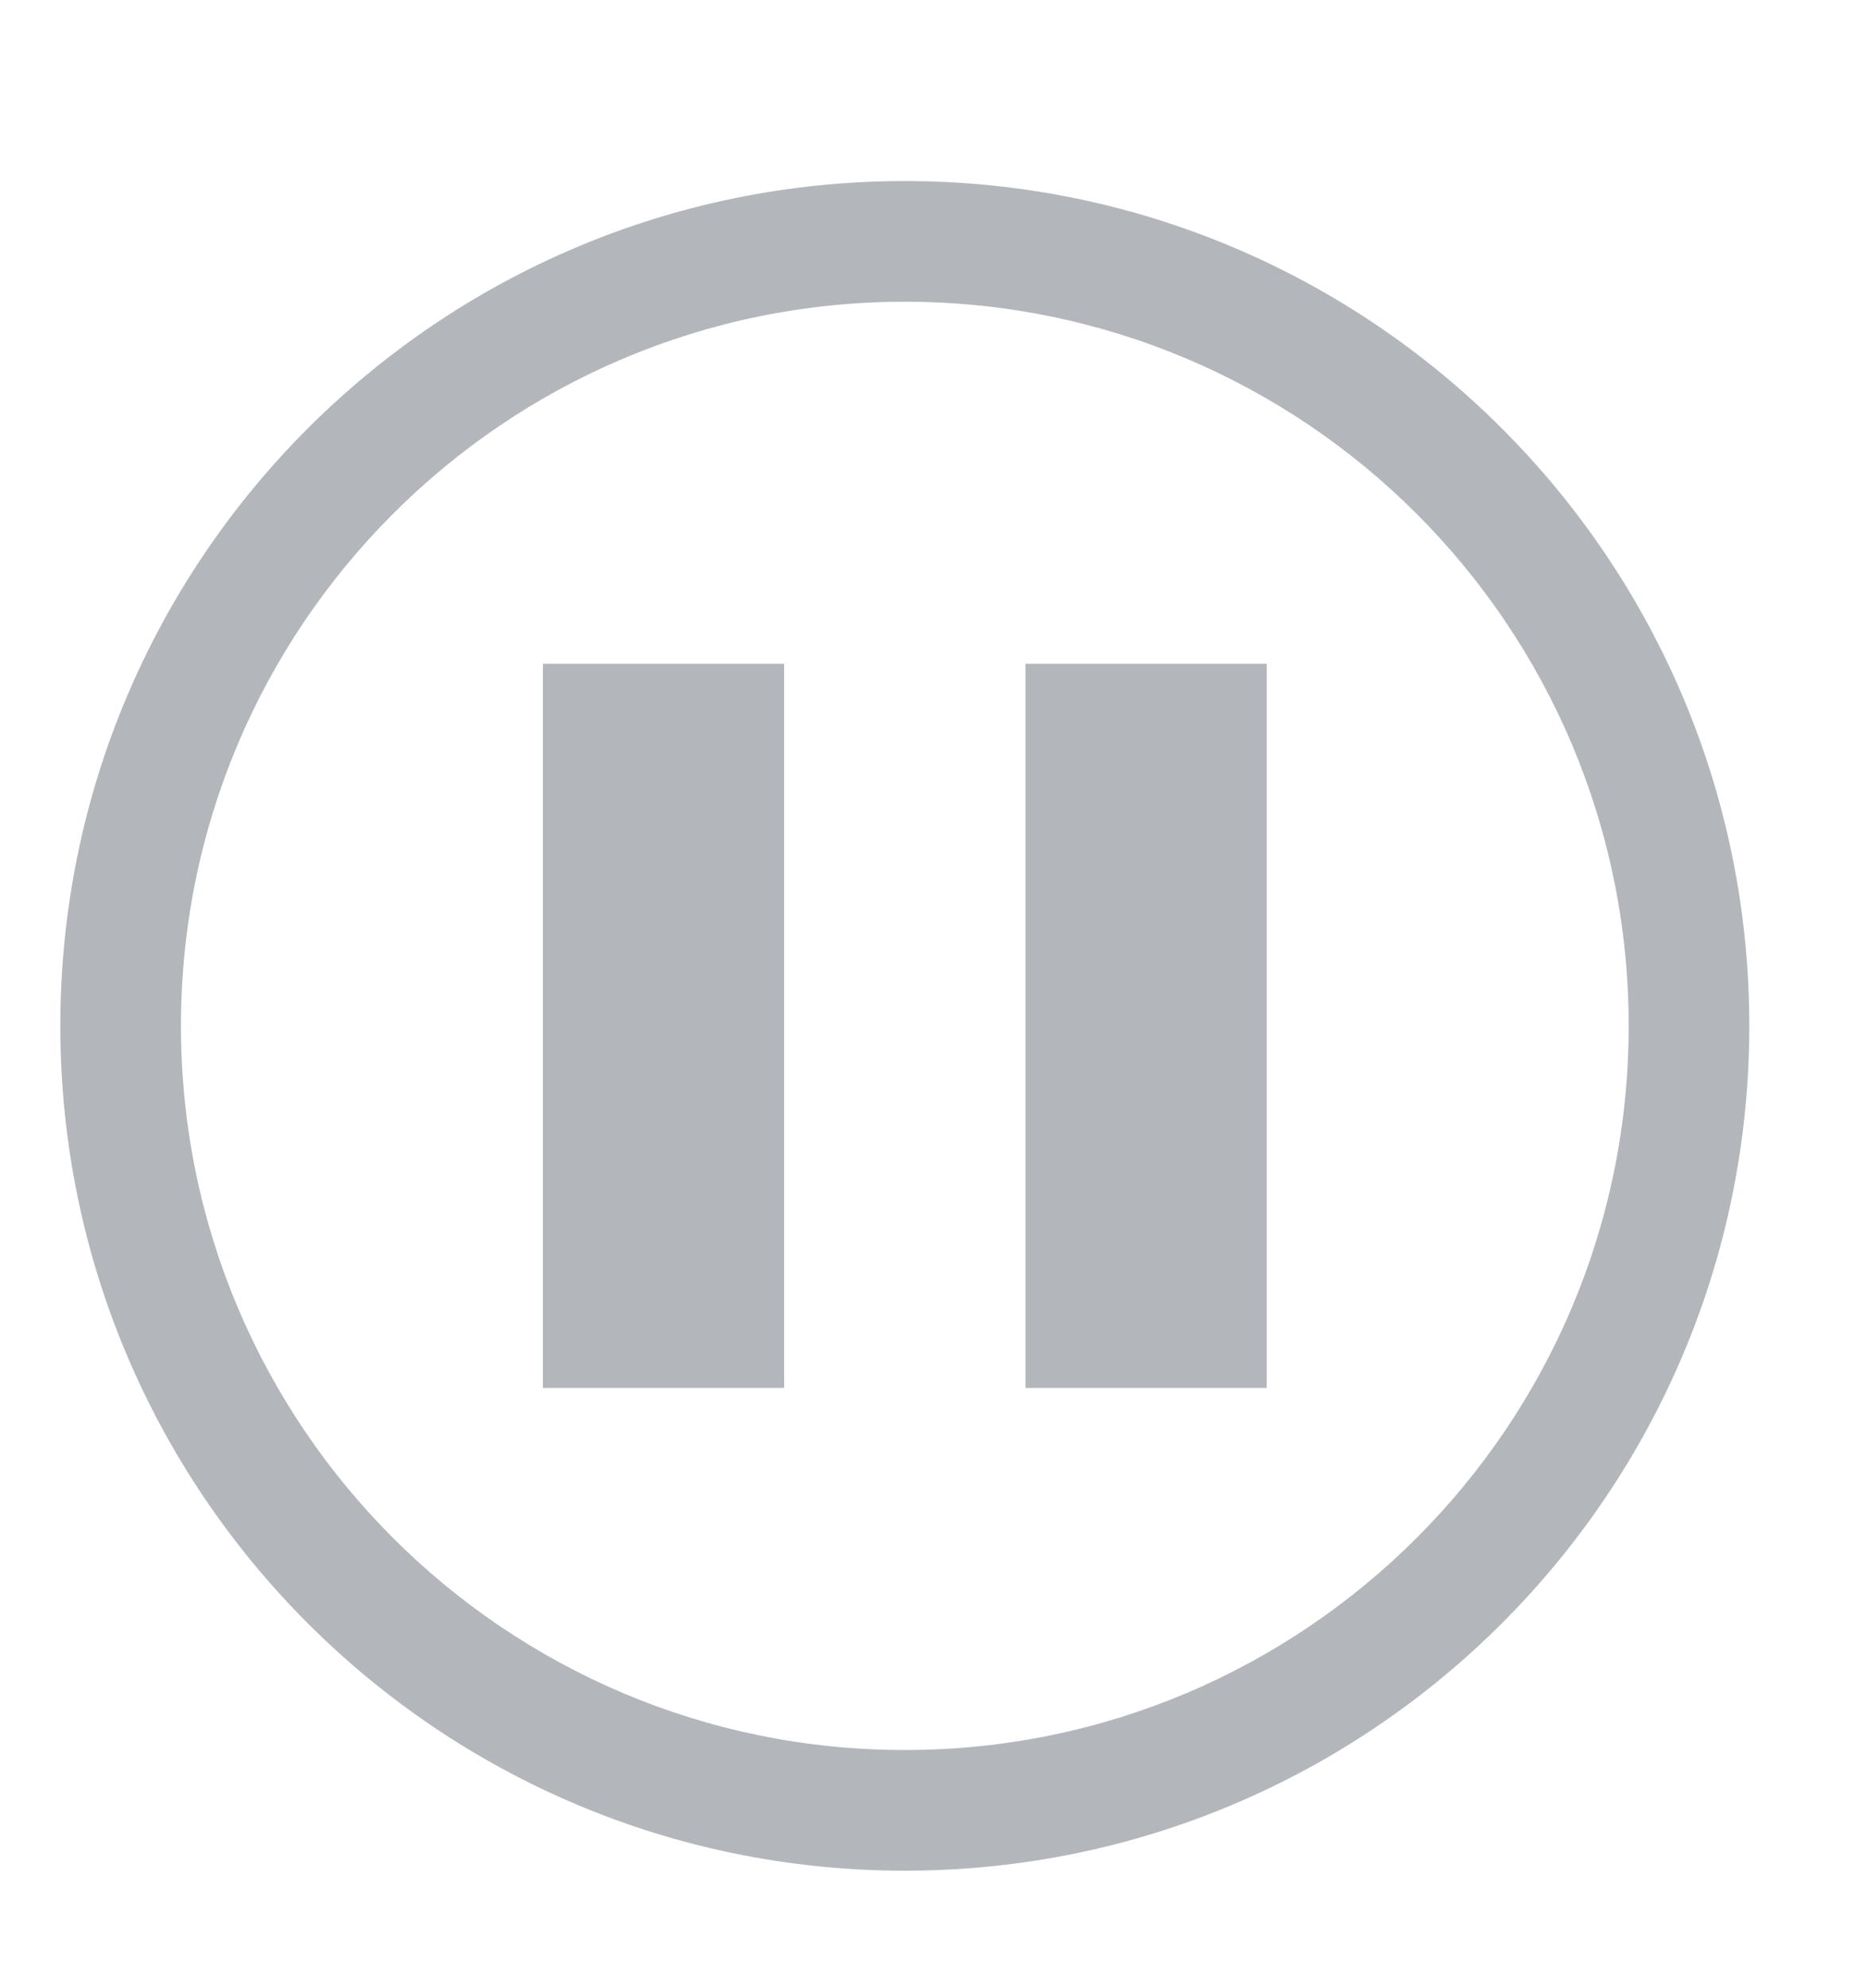 <svg height="33" viewBox="0 0 8.202 8.731" width="31" xmlns="http://www.w3.org/2000/svg"><path d="m15 3c-7.732 0-14 6.268-14 14 0 7.732 6.268 14 14 14 7.732 0 14-6.268 14-14 0-7.732-6.268-14-14-14zm0 2c6.627 0 12 5.373 12 12s-5.373 12-12 12-12-5.373-12-12 5.373-12 12-12zm-6 6v12h4v-12zm8 0v12h4v-12z" fill="#b3b7bc" stroke-width="1" transform="scale(.265)"/></svg>